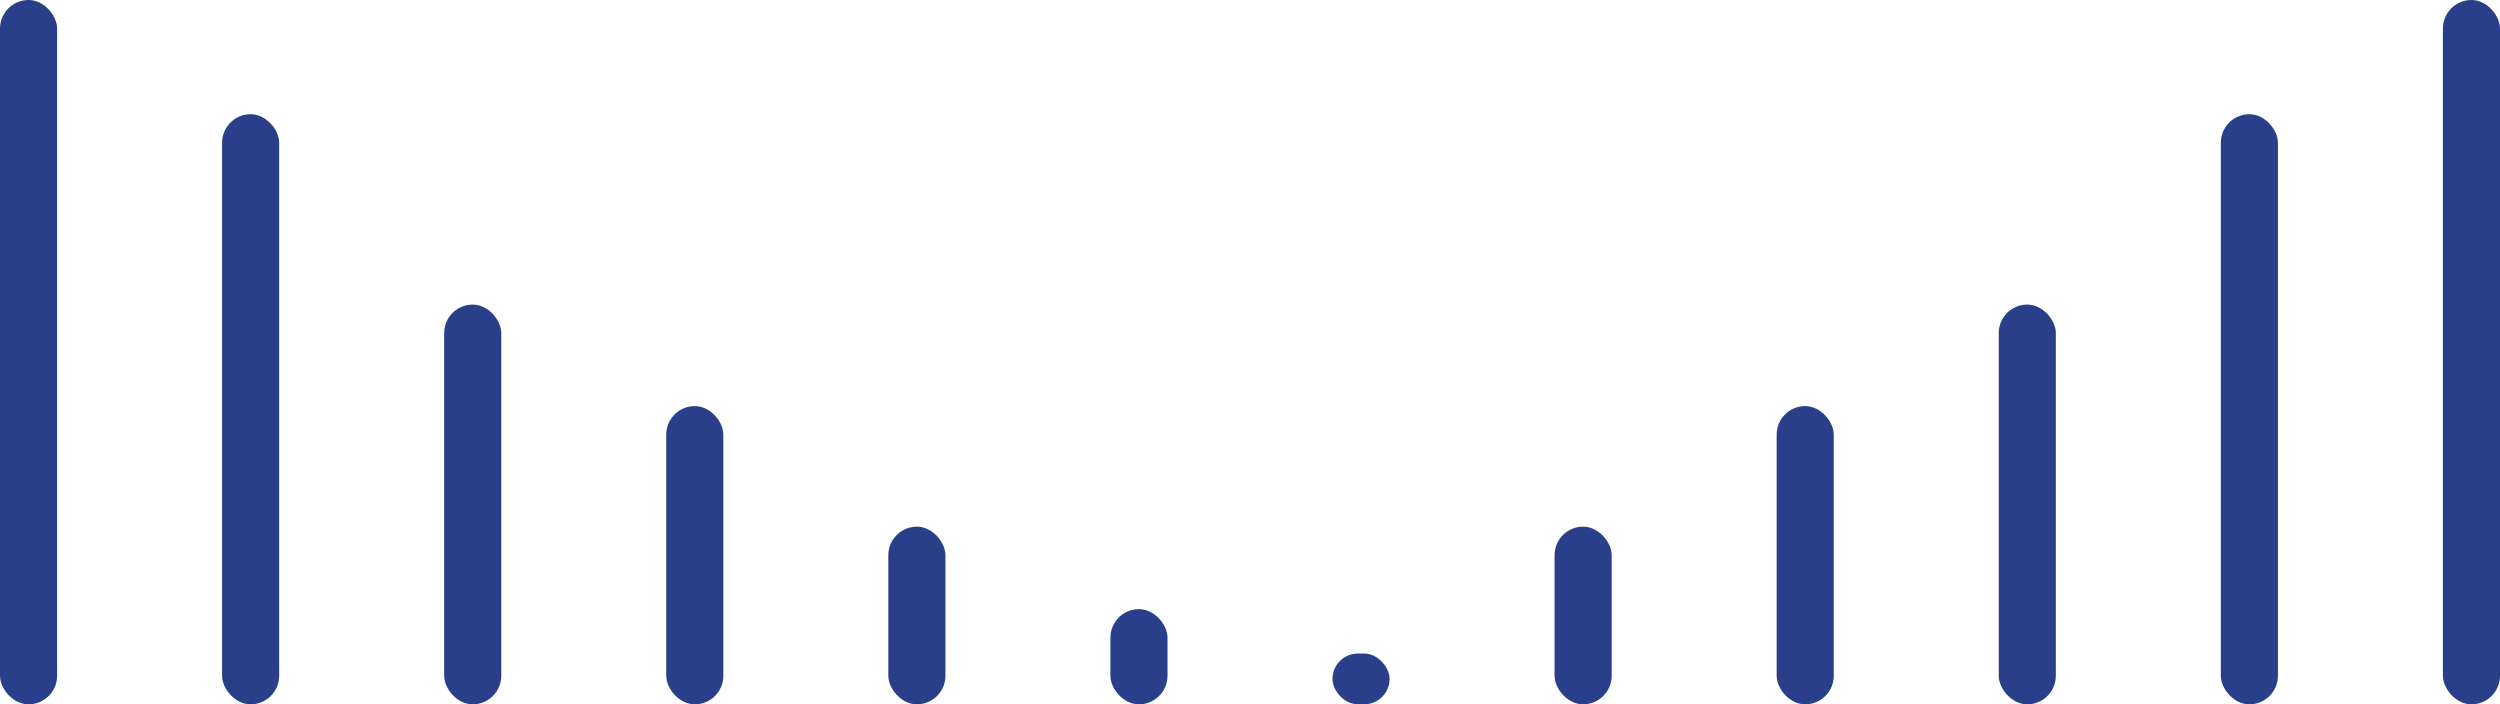 <svg width="394" height="111" viewBox="0 0 394 111" fill="none" xmlns="http://www.w3.org/2000/svg">
<rect width="9" height="111" rx="4.5" fill="#293F8A"/>
<rect x="35" y="18" width="9" height="93" rx="4.5" fill="#293F8A"/>
<rect x="70" y="48" width="9" height="63" rx="4.5" fill="#293F8A"/>
<rect x="105" y="64" width="9" height="47" rx="4.5" fill="#293F8A"/>
<rect x="140" y="83" width="9" height="28" rx="4.5" fill="#293F8A"/>
<rect x="175" y="96" width="9" height="15" rx="4.5" fill="#293F8A"/>
<rect x="210" y="103" width="9" height="8" rx="4" fill="#293F8A"/>
<rect x="245" y="83" width="9" height="28" rx="4.5" fill="#293F8A"/>
<rect x="280" y="64" width="9" height="47" rx="4.5" fill="#293F8A"/>
<rect x="315" y="48" width="9" height="63" rx="4.5" fill="#293F8A"/>
<rect x="350" y="18" width="9" height="93" rx="4.5" fill="#293F8A"/>
<rect x="385" width="9" height="111" rx="4.5" fill="#293F8A"/>
</svg>
